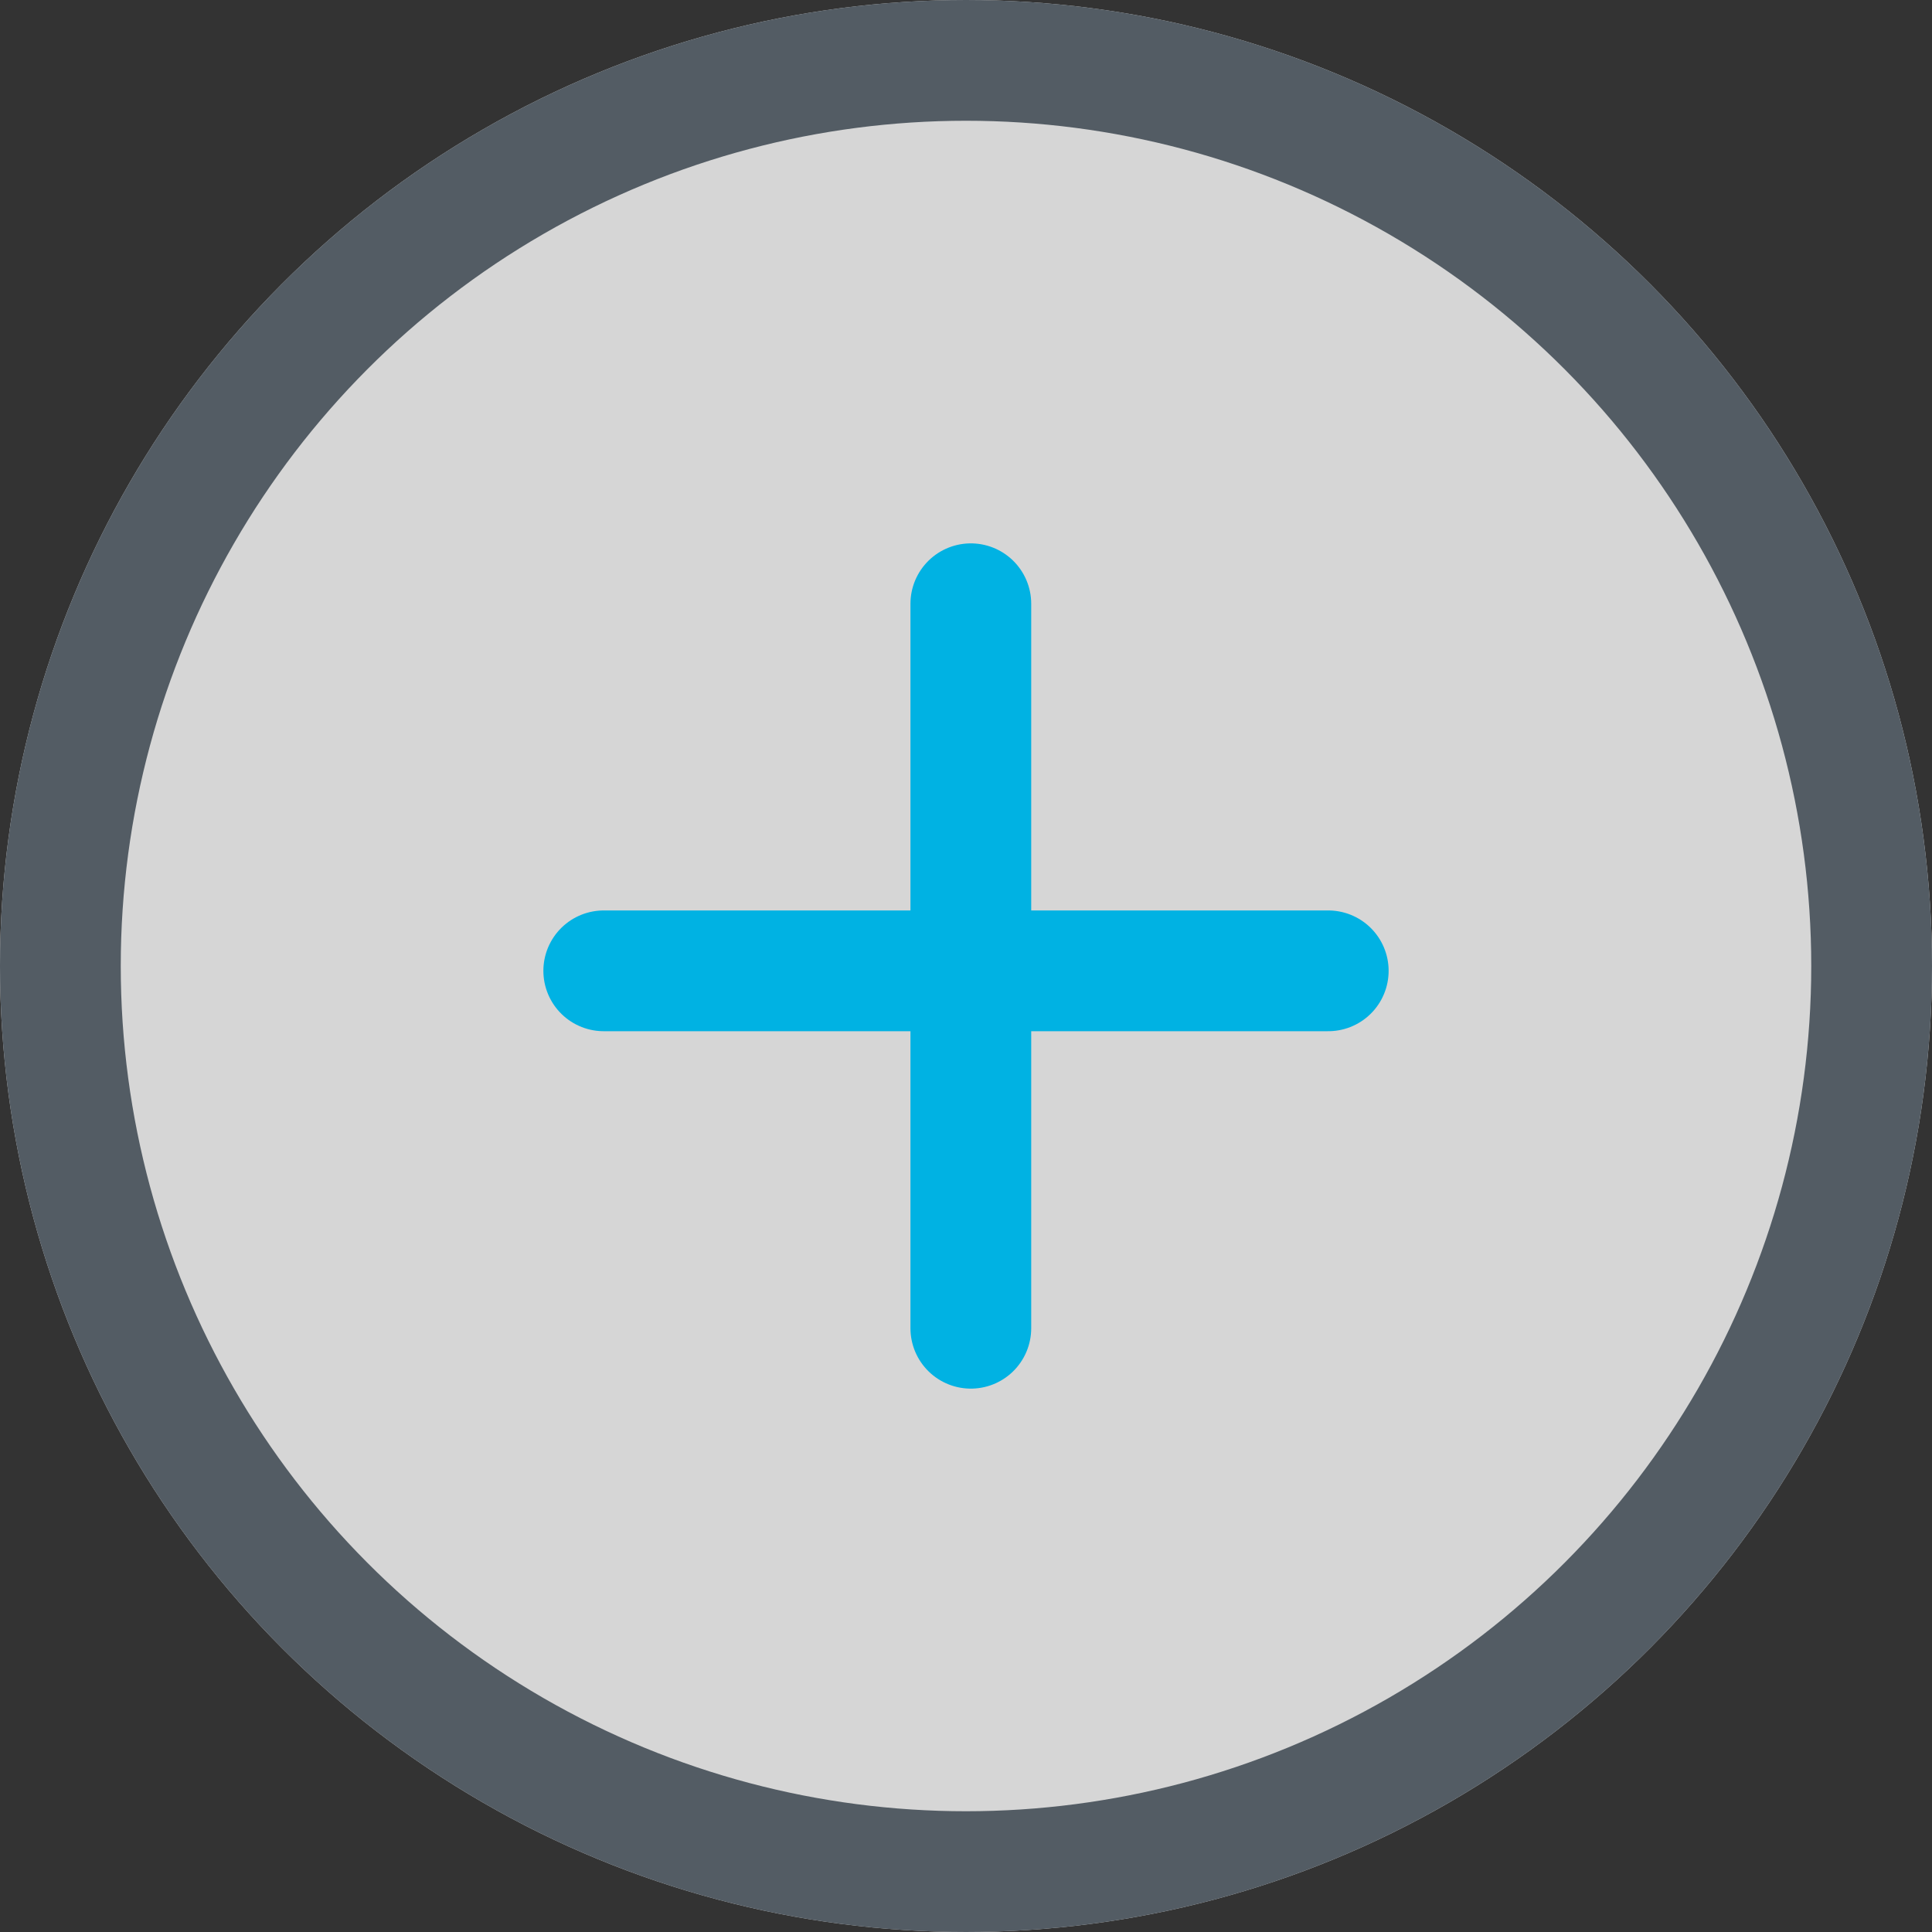 <svg xmlns="http://www.w3.org/2000/svg" width="16" height="16" viewBox="0 0 16 16">
  <rect x="0" y="0" width="16" height="16" fill="#333333" stroke="none"/>
  <g id="Group_3319" data-name="Group 3319" transform="translate(-2702 -1520)">
    <g id="Ellipse_259" data-name="Ellipse 259" transform="translate(2702 1520)" fill="#fff" stroke="#5b6670" stroke-width="1" opacity="0.8">
      <circle cx="8" cy="8" r="8" stroke="none"/>
      <circle cx="8" cy="8" r="7.5" fill="none"/>
    </g>
    <g id="Group_3314" data-name="Group 3314" transform="translate(325 328)">
      <line id="Line_904" data-name="Line 904" y2="6" transform="translate(2385.04 1197)" fill="none" stroke="#00b2e3" stroke-linecap="round" stroke-linejoin="round" stroke-miterlimit="10" stroke-width="1"/>
      <line id="Line_905" data-name="Line 905" x1="6" transform="translate(2382 1200.04)" fill="none" stroke="#00b2e3" stroke-linecap="round" stroke-linejoin="round" stroke-miterlimit="10" stroke-width="1"/>
    </g>
  </g>
</svg>
